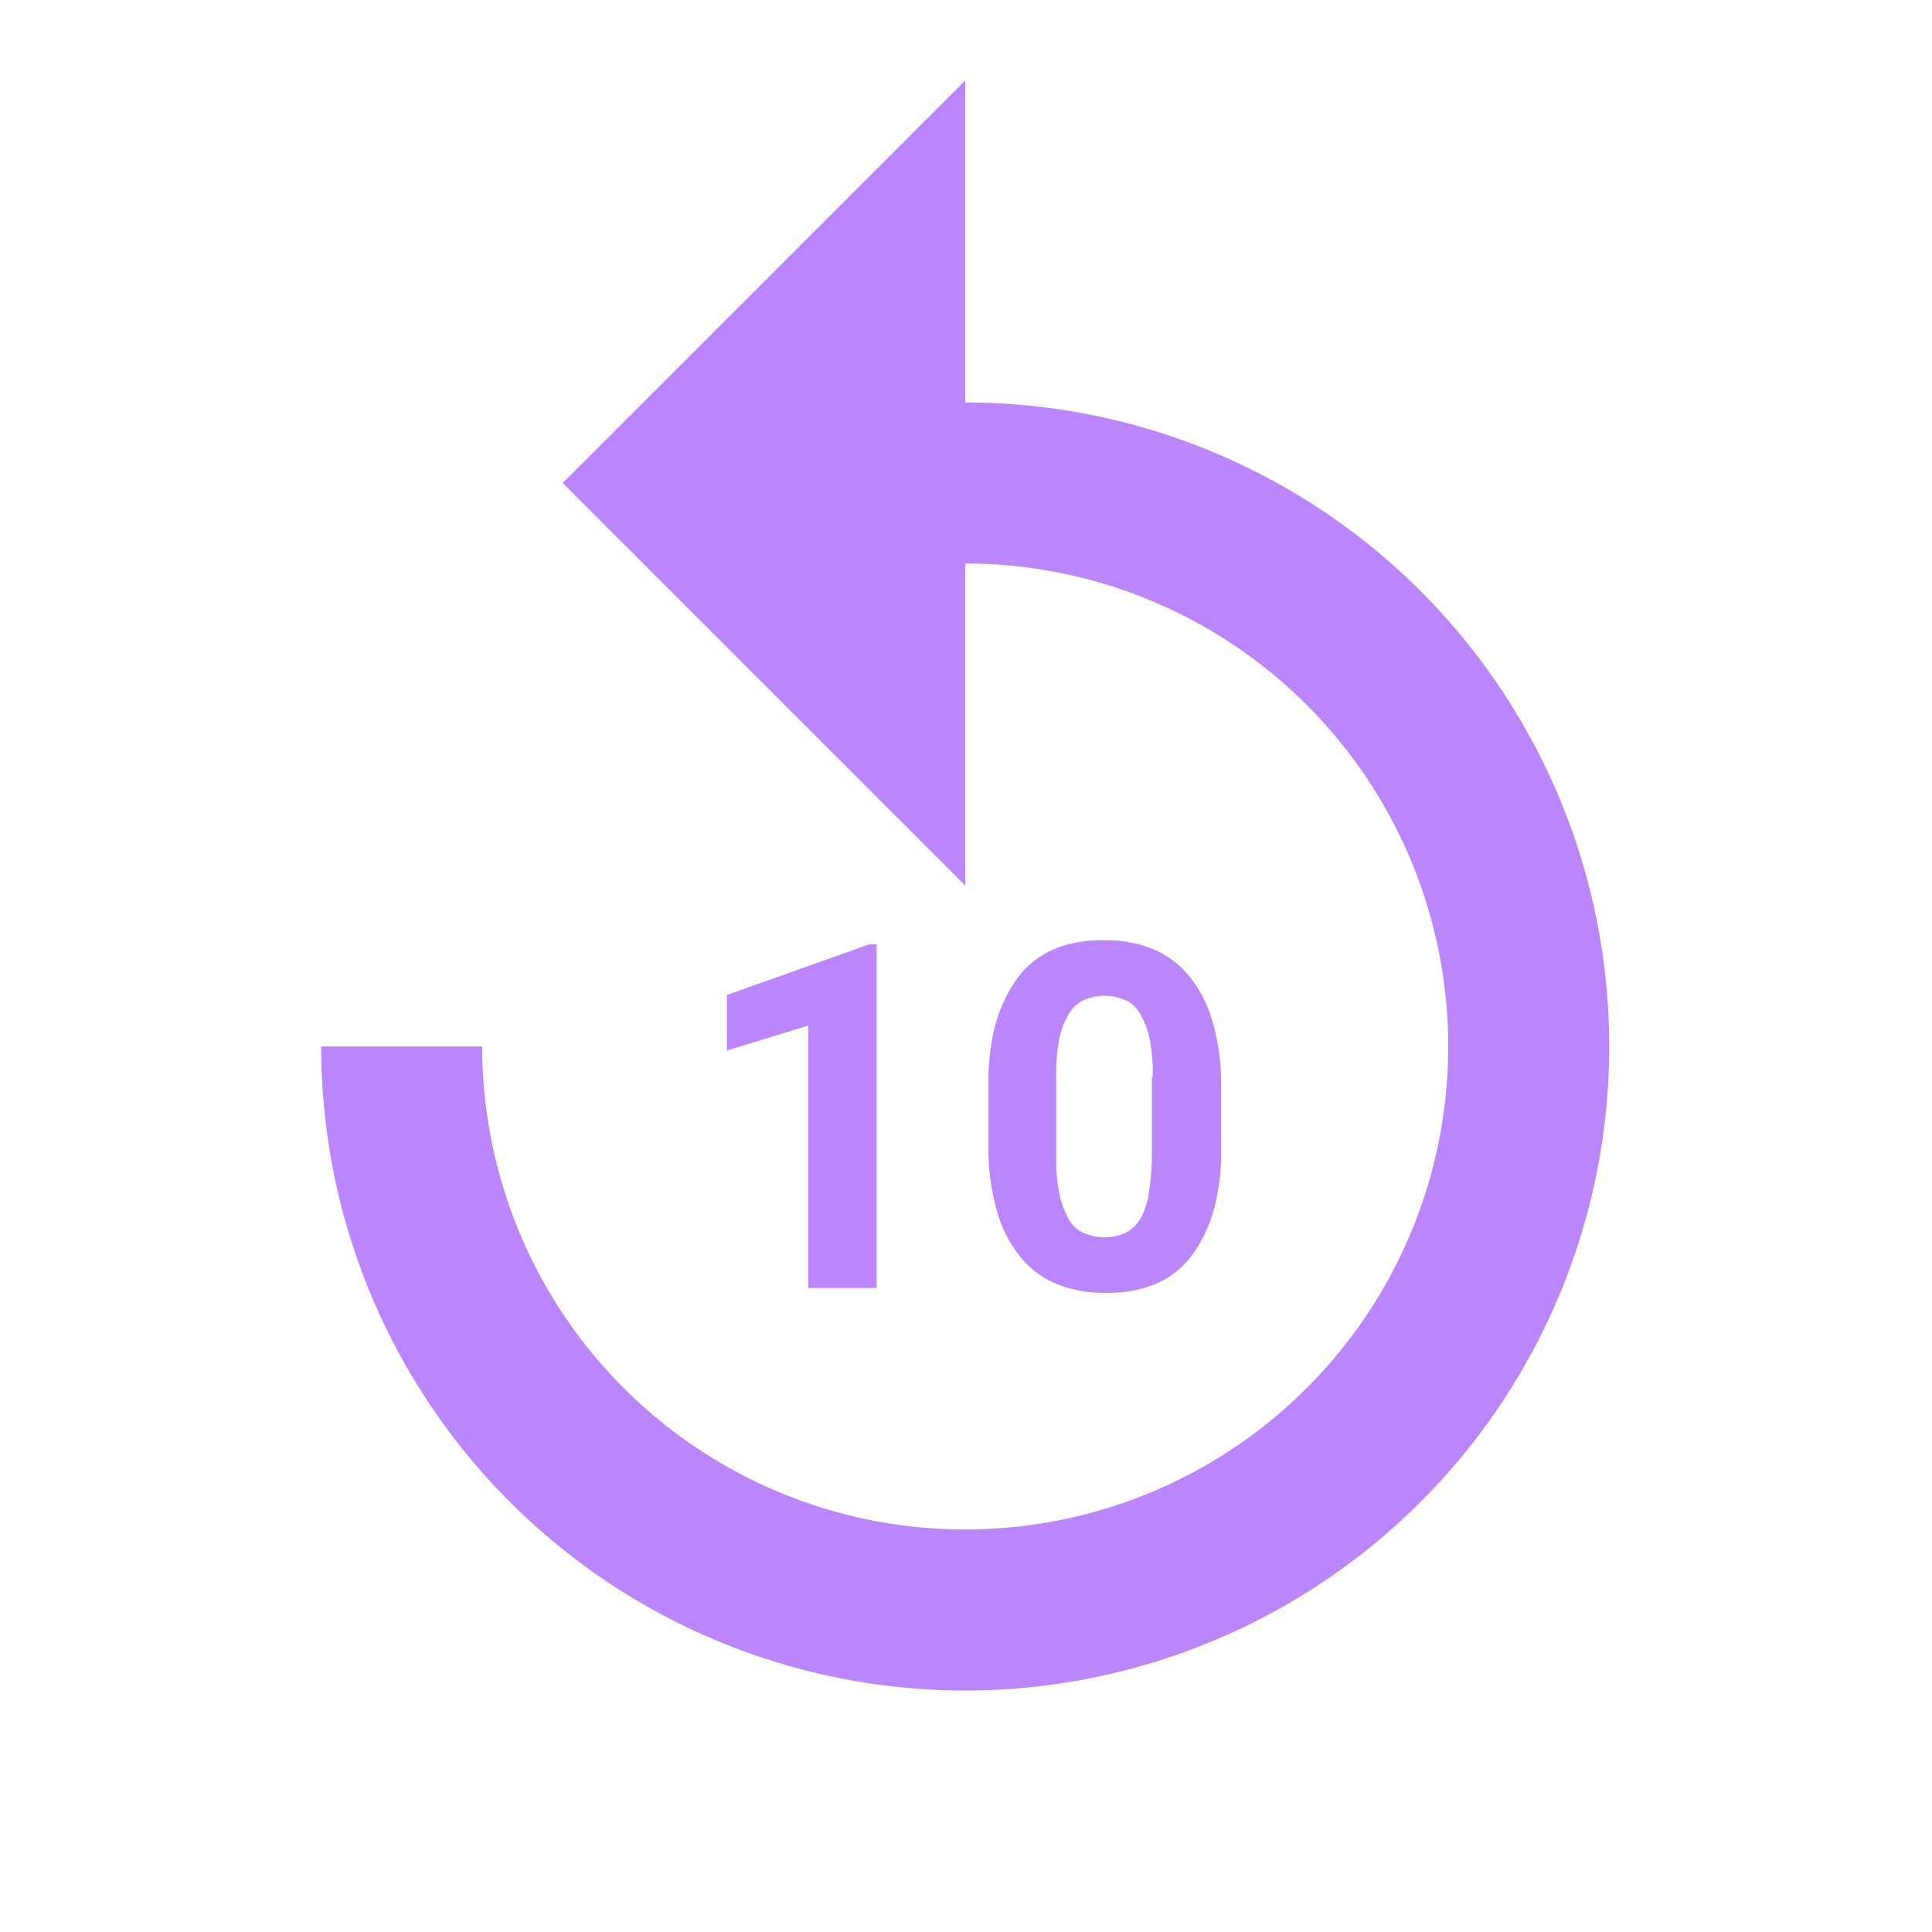 <svg xmlns="http://www.w3.org/2000/svg" width="32" height="32" viewBox="0 0 32 32"><defs><style>.a{fill:none;}.b{fill:#bb86fc;}</style></defs><rect class="a" width="32" height="32"/><g transform="translate(5.32 1.333)"><path class="b" d="M14.657,6.333V1L7.99,7.667l6.667,6.667V9a8,8,0,1,1-8,8H3.99A10.667,10.667,0,1,0,14.657,6.333Z" transform="translate(-3.99 -1)"/><g transform="translate(6.72 14.24)"><path class="b" d="M11.51,17.423H10.377V13.077L9.03,13.49v-.92l2.36-.84h.12v5.693Z" transform="translate(-9.03 -11.663)"/><path class="b" d="M16.133,15.093A3.713,3.713,0,0,1,16,16.187a2.4,2.4,0,0,1-.387.76,1.494,1.494,0,0,1-.6.44,2.072,2.072,0,0,1-.787.133,2.119,2.119,0,0,1-.787-.133,1.536,1.536,0,0,1-.613-.44,2.058,2.058,0,0,1-.4-.76,3.741,3.741,0,0,1-.147-1.093v-.987a3.713,3.713,0,0,1,.133-1.093,2.4,2.4,0,0,1,.387-.76,1.494,1.494,0,0,1,.6-.44,2.072,2.072,0,0,1,.787-.133,2.119,2.119,0,0,1,.787.133,1.536,1.536,0,0,1,.613.44,2.058,2.058,0,0,1,.4.76,3.741,3.741,0,0,1,.147,1.093ZM15,13.947a2.942,2.942,0,0,0-.053-.64,1.337,1.337,0,0,0-.16-.413.518.518,0,0,0-.253-.227A.928.928,0,0,0,14.2,12.6a.873.873,0,0,0-.333.067.582.582,0,0,0-.253.227,1.337,1.337,0,0,0-.16.413,2.942,2.942,0,0,0-.053.64V15.24a2.942,2.942,0,0,0,.053.64,1.429,1.429,0,0,0,.16.427.518.518,0,0,0,.253.227.928.928,0,0,0,.333.067.873.873,0,0,0,.333-.067.582.582,0,0,0,.253-.227,1.144,1.144,0,0,0,.147-.427,4.111,4.111,0,0,0,.053-.64V13.947Z" transform="translate(-7.947 -11.68)"/></g></g></svg>
